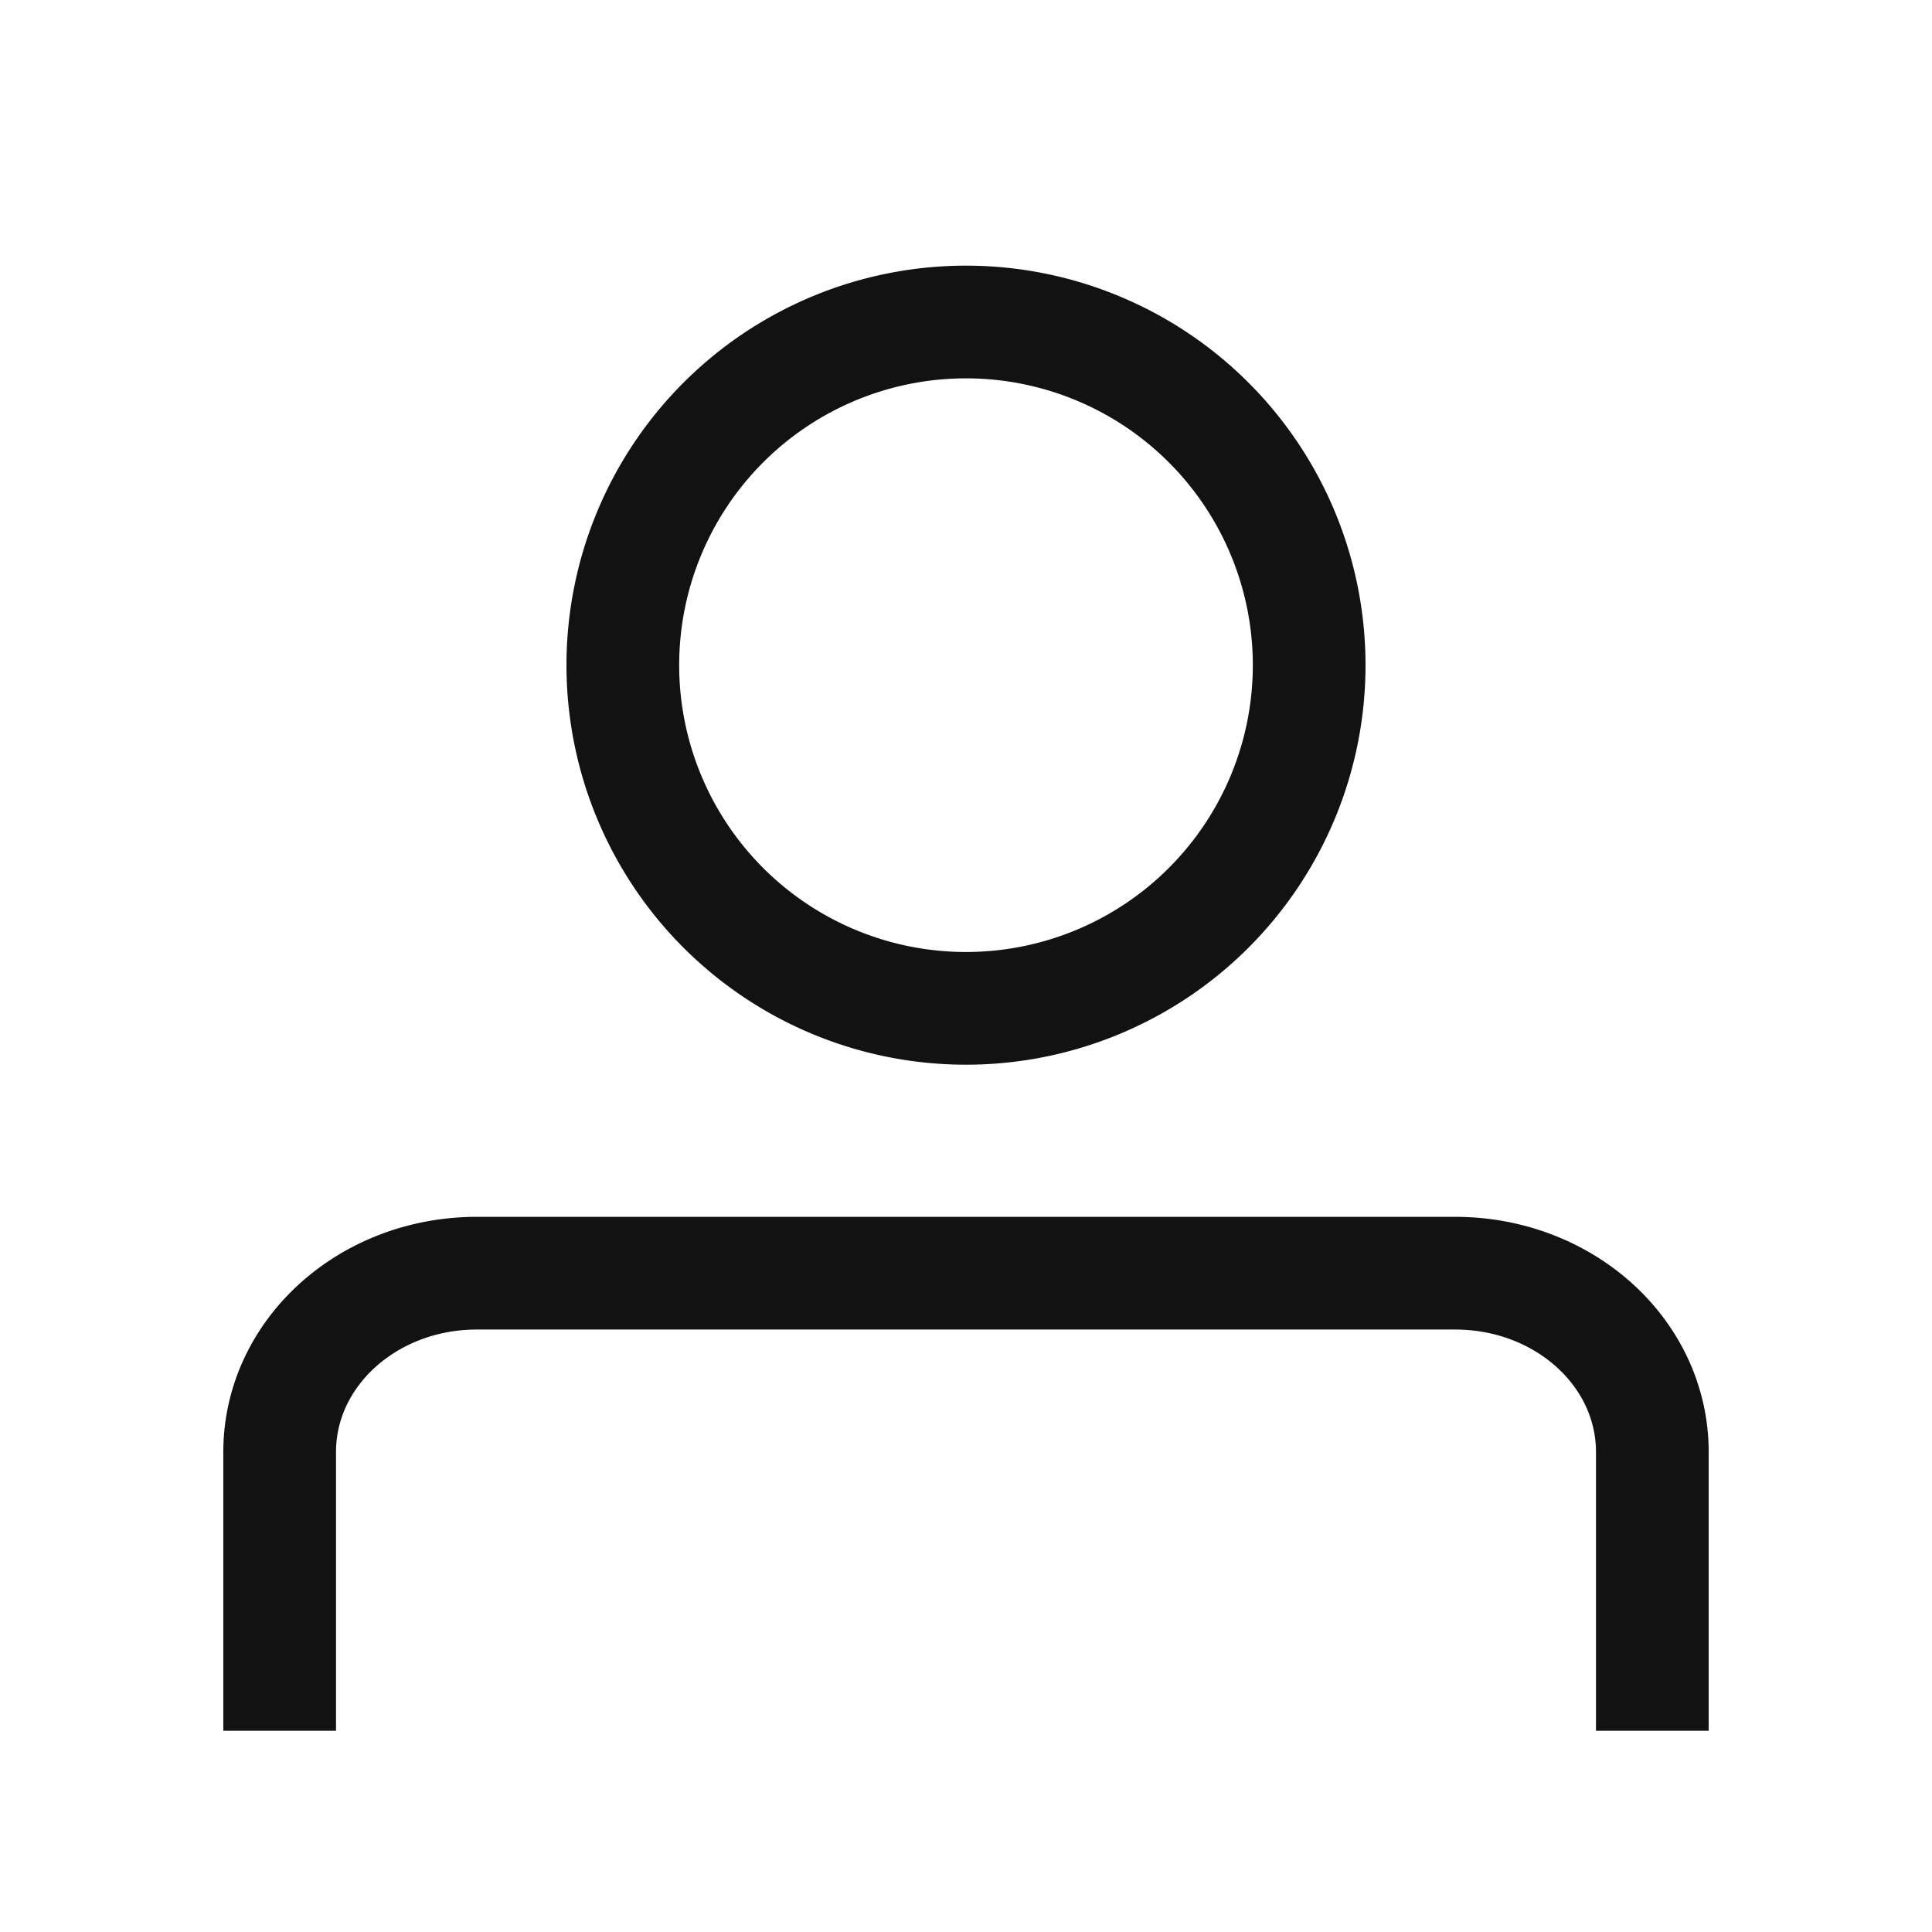<svg xmlns="http://www.w3.org/2000/svg" width="24" height="24" fill="none"><path stroke="#121212" stroke-miterlimit="10" stroke-width="1.4" d="M12 12.526A4.263 4.263 0 1012 4a4.263 4.263 0 000 8.526zM3.474 21.5v-3.461c0-1.23 1.094-2.223 2.45-2.223h12.151c1.357 0 2.451.992 2.451 2.223V21.5"/></svg>